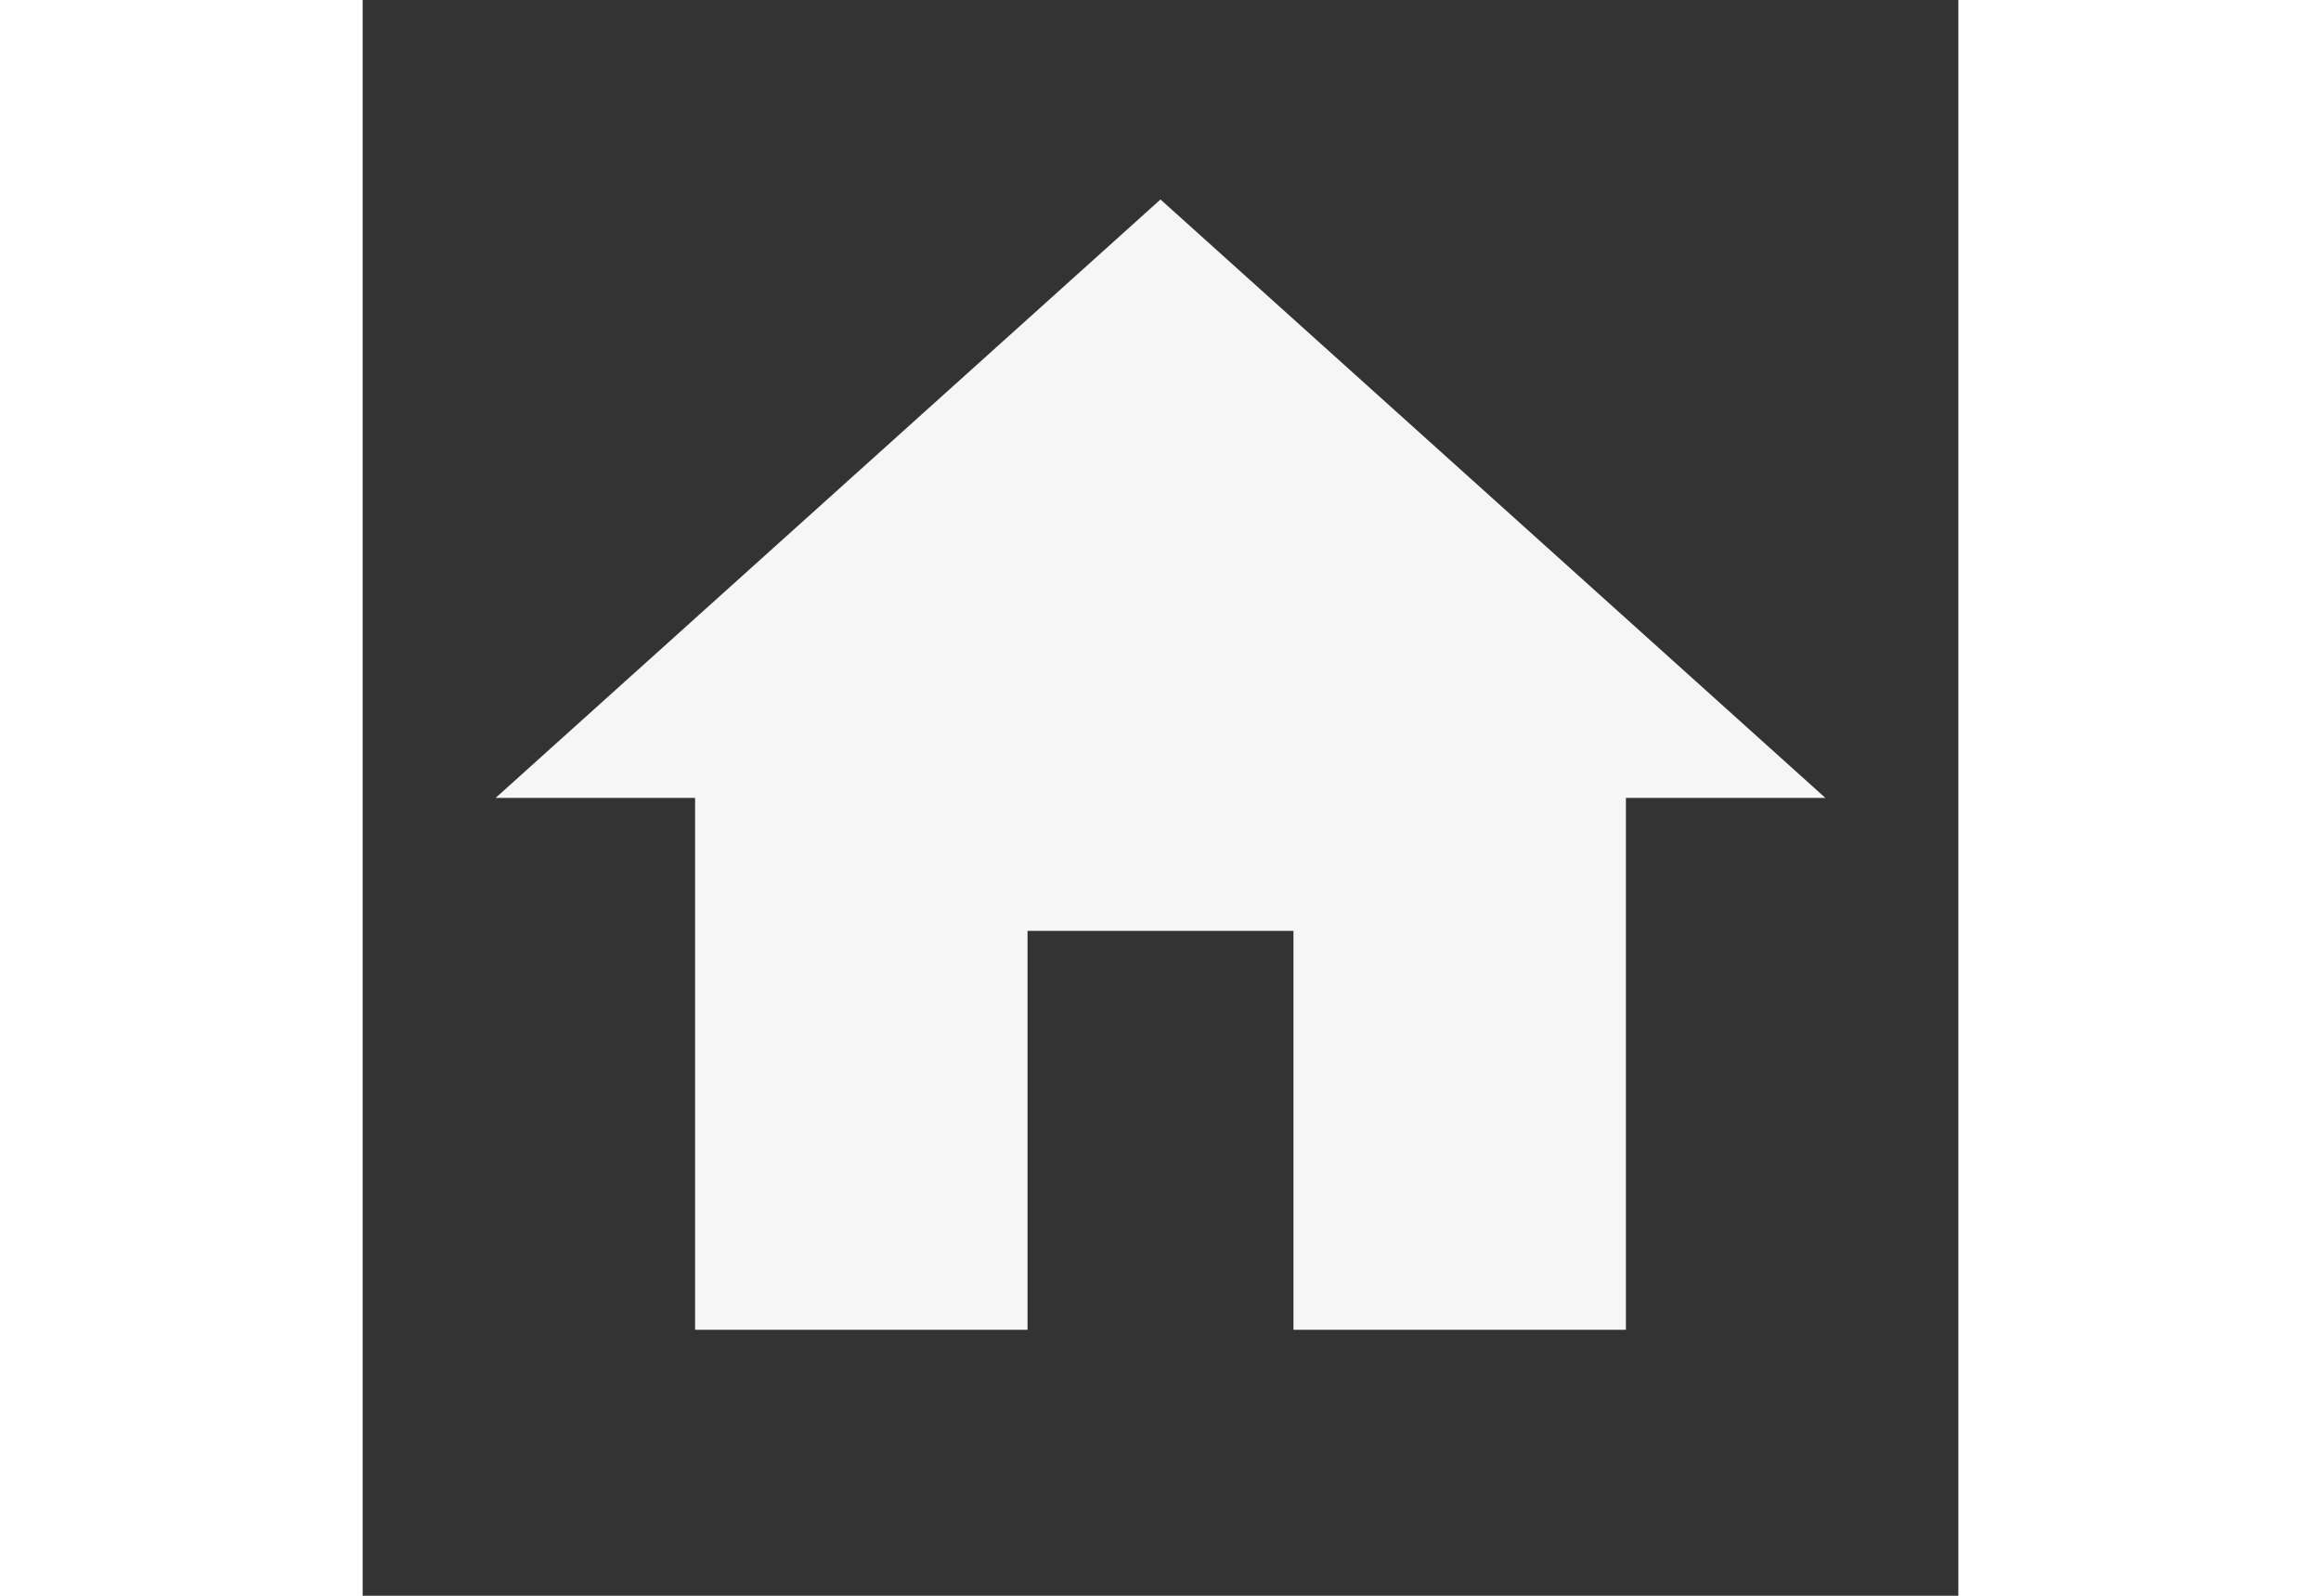 <svg xmlns='http://www.w3.org/2000/svg' x='0px' y='0px'
	 width='160' height='110' viewBox="0 0 24 24">
	<rect x="0" y="0" width="24" height="24" fill="#333333" stroke="none"/>
	<path fill='#F6F6F6' d="M10 20v-6h4v6h5v-8h3L12 3 2 12h3v8z" />
	<path fill='none' d="M0 0h24v24H0z" />
</svg>
